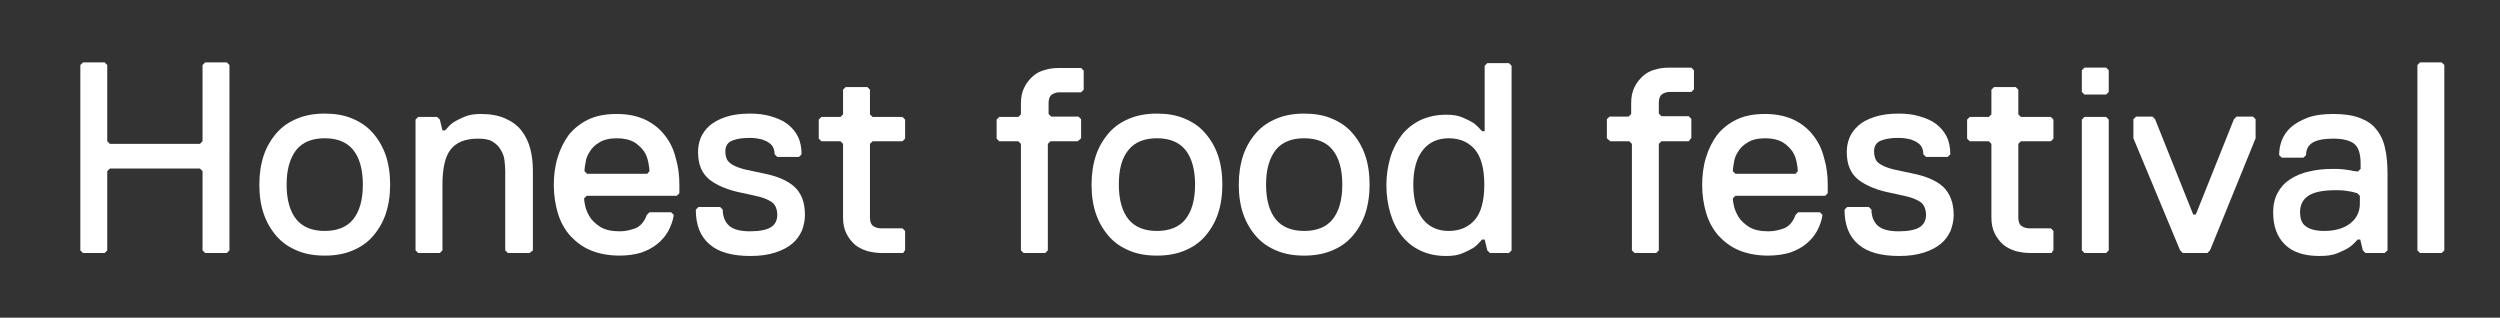 <?xml version="1.0" encoding="utf-8"?>
<!-- Generator: Adobe Illustrator 19.0.1, SVG Export Plug-In . SVG Version: 6.00 Build 0)  -->
<!DOCTYPE svg PUBLIC "-//W3C//DTD SVG 1.1//EN" "http://www.w3.org/Graphics/SVG/1.1/DTD/svg11.dtd">
<svg version="1.1" id="Vrstva_1" xmlns="http://www.w3.org/2000/svg" xmlns:xlink="http://www.w3.org/1999/xlink" x="0px" y="0px"
	 viewBox="-365 358 669 85" enable-background="new -365 358 669 85" xml:space="preserve">
<rect x="-365" y="358" width="669" height="85" fill="#333333" stroke="none"/>
<g>
	<path fill="#FFFFFF" d="M-304.3,425.7h-5.8l-0.7-0.7v-21.2l-0.7-0.7h-24.1l-0.7,0.7V425l-0.7,0.7h-5.8l-0.7-0.7v-49.6l0.7-0.7h5.8
		l0.7,0.7v20.4l0.7,0.7h24.1l0.7-0.7v-20.4l0.7-0.7h5.8l0.7,0.7V425L-304.3,425.7z"/>
	<path fill="#FFFFFF" d="M-295.6,407.4c0-2.9,0.4-5.5,1.2-7.9c0.8-2.3,2-4.3,3.5-6c1.5-1.7,3.3-2.9,5.5-3.8c2.2-0.9,4.6-1.3,7.3-1.3
		c2.7,0,5.2,0.4,7.3,1.3c2.2,0.9,4,2.1,5.5,3.8c1.5,1.7,2.7,3.7,3.5,6c0.8,2.3,1.2,5,1.2,7.9s-0.4,5.5-1.2,7.9c-0.8,2.3-2,4.3-3.5,6
		c-1.5,1.7-3.3,2.9-5.5,3.8c-2.2,0.9-4.6,1.3-7.3,1.3c-2.7,0-5.2-0.4-7.3-1.3c-2.2-0.9-4-2.1-5.5-3.8c-1.5-1.7-2.7-3.7-3.5-6
		C-295.2,413-295.6,410.4-295.6,407.4z M-288.3,407.4c0,4.1,0.9,7.2,2.6,9.3c1.7,2.1,4.3,3.1,7.6,3.1s5.9-1,7.6-3.1
		c1.7-2.1,2.6-5.2,2.6-9.3s-0.9-7.2-2.6-9.3c-1.7-2.1-4.3-3.1-7.6-3.1s-5.9,1-7.6,3.1C-287.4,400.3-288.3,403.3-288.3,407.4z"/>
	<path fill="#FFFFFF" d="M-223.3,425.7h-5.8l-0.7-0.7v-21.2c0-0.9-0.1-1.9-0.2-2.9c-0.1-1-0.5-2-1-2.8c-0.5-0.9-1.2-1.6-2.2-2.2
		c-0.9-0.6-2.3-0.8-3.9-0.8c-3.4,0-5.8,1-7.3,2.9c-1.5,1.9-2.2,5.1-2.2,9.5V425l-0.7,0.7h-5.8l-0.7-0.7v-35l0.7-0.7h5.1l0.7,0.7
		l0.7,2.9h0.7c0.7-0.8,1.4-1.6,2.3-2.2c0.8-0.5,1.8-1,3-1.5c1.2-0.5,2.6-0.7,4.3-0.7c2.5,0,4.7,0.4,6.5,1.2c1.8,0.8,3.2,1.8,4.3,3.2
		s1.9,3,2.4,4.9c0.5,1.9,0.7,3.9,0.7,6.1V425L-223.3,425.7z"/>
	<path fill="#FFFFFF" d="M-199.2,426.4c-2.9,0-5.5-0.5-7.7-1.4s-4-2.3-5.5-3.9c-1.5-1.7-2.6-3.7-3.3-6s-1.1-4.9-1.1-7.6
		c0-2.5,0.3-5,1-7.3c0.7-2.3,1.7-4.3,3-6.1c1.4-1.7,3.1-3.1,5.2-4.1c2.1-1,4.6-1.5,7.6-1.5s5.4,0.5,7.6,1.5c2.1,1,3.9,2.4,5.2,4.1
		c1.4,1.7,2.4,3.7,3,6.1c0.7,2.3,1,4.7,1,7.3v2.2l-0.7,0.7H-208l-0.7,0.7c0,0.4,0.1,1.1,0.3,2c0.2,0.9,0.6,1.9,1.2,2.9
		c0.6,1,1.6,1.9,2.8,2.7c1.3,0.8,3,1.2,5.2,1.2c1.5,0,2.8-0.3,4.2-0.8c1.3-0.5,2.4-1.7,3.1-3.6l0.7-0.7h5.8l0.7,0.7
		c-0.2,1.5-0.7,2.8-1.4,4.2c-0.7,1.3-1.7,2.5-2.9,3.5c-1.2,1-2.7,1.8-4.4,2.4C-195.1,426.1-197,426.4-199.2,426.4z M-191.2,403.8
		c0-0.5-0.1-1.3-0.3-2.3c-0.2-1-0.5-2-1.1-2.9c-0.6-0.9-1.5-1.8-2.6-2.5c-1.2-0.7-2.8-1.1-4.7-1.1c-2,0-3.6,0.4-4.7,1.1
		c-1.2,0.7-2,1.5-2.6,2.5c-0.6,0.9-1,1.9-1.1,2.9c-0.2,1-0.3,1.8-0.3,2.3l0.7,0.7h16.1L-191.2,403.8z"/>
	<path fill="#FFFFFF" d="M-149.6,415.5c0,1.5-0.3,2.8-0.8,4.2c-0.6,1.3-1.4,2.5-2.6,3.5c-1.2,1-2.7,1.8-4.6,2.4
		c-1.9,0.6-4,0.9-6.6,0.9c-4.8,0-8.5-1-10.9-3.1c-2.5-2.1-3.7-5.2-3.7-9.3l0.7-0.7h5.8l0.7,0.7c0,1.8,0.6,3.3,1.7,4.3
		c1.1,1,3,1.5,5.6,1.5s4.5-0.4,5.6-1.1c1.1-0.7,1.7-1.8,1.7-3.3c0-0.9-0.2-1.7-0.5-2.3c-0.3-0.6-0.8-1.1-1.6-1.5
		c-0.7-0.4-1.7-0.8-2.9-1.1c-1.2-0.3-2.7-0.6-4.5-1c-3.6-0.7-6.5-1.9-8.6-3.5c-2.1-1.7-3.1-4.1-3.1-7.4c0-1.3,0.2-2.5,0.7-3.8
		c0.5-1.2,1.3-2.3,2.4-3.3c1.1-0.9,2.5-1.7,4.3-2.3c1.8-0.6,3.9-0.9,6.5-0.9c2,0,3.8,0.2,5.5,0.7c1.7,0.5,3.2,1.1,4.4,2
		c1.2,0.9,2.2,2,2.9,3.4c0.7,1.4,1,3,1,4.8l-0.7,0.7h-5.8l-0.7-0.7c0-0.5-0.1-1.1-0.3-1.6c-0.2-0.5-0.5-1-1.1-1.4
		c-0.5-0.4-1.2-0.7-2-1c-0.9-0.2-1.9-0.4-3.2-0.4c-1.9,0-3.4,0.2-4.7,0.7c-1.3,0.5-1.9,1.5-1.9,2.9c0,0.9,0.2,1.7,0.5,2.3
		c0.4,0.6,1,1.1,1.8,1.5c0.8,0.4,1.9,0.8,3.2,1.1c1.3,0.3,2.9,0.6,4.7,1c3.6,0.7,6.4,1.9,8.2,3.5
		C-150.5,409.7-149.6,412.2-149.6,415.5z"/>
	<path fill="#FFFFFF" d="M-123.3,425.7h-5.8c-1.3,0-2.5-0.2-3.8-0.5c-1.2-0.4-2.3-0.9-3.3-1.7c-0.9-0.8-1.7-1.8-2.3-3
		c-0.6-1.2-0.9-2.6-0.9-4.3v-19.7l-0.7-0.7h-5.1l-0.7-0.7v-5.1l0.7-0.7h5.1l0.7-0.7v-6.6l0.7-0.7h5.8l0.7,0.7v6.6l0.7,0.7h8l0.7,0.7
		v5.1l-0.7,0.7h-8l-0.7,0.7v19.7c0,1.1,0.3,1.9,0.9,2.3c0.6,0.4,1.3,0.6,2,0.6h5.8l0.7,0.7v5.1L-123.3,425.7z"/>
	<path fill="#FFFFFF" d="M-76.6,395.8h-7.3l-0.7,0.7V425l-0.7,0.7h-5.8l-0.7-0.7v-28.5l-0.7-0.7h-5.1l-0.7-0.7v-5.1l0.7-0.7h5.1
		l0.7-0.7v-2.9c0-1.7,0.3-3.1,0.9-4.3c0.6-1.2,1.4-2.2,2.3-3c0.9-0.8,2-1.4,3.3-1.7c1.2-0.4,2.5-0.5,3.8-0.5h5.8l0.7,0.7v5.1
		l-0.7,0.7h-5.8c-0.7,0-1.4,0.2-2,0.6c-0.6,0.4-0.9,1.2-0.9,2.3v2.9l0.7,0.7h7.3l0.7,0.7v5.1L-76.6,395.8z"/>
	<path fill="#FFFFFF" d="M-72.9,407.4c0-2.9,0.4-5.5,1.2-7.9c0.8-2.3,2-4.3,3.5-6c1.5-1.7,3.3-2.9,5.5-3.8c2.2-0.9,4.6-1.3,7.3-1.3
		c2.7,0,5.2,0.4,7.3,1.3c2.2,0.9,4,2.1,5.5,3.8c1.5,1.7,2.7,3.7,3.5,6c0.8,2.3,1.2,5,1.2,7.9s-0.4,5.5-1.2,7.9c-0.8,2.3-2,4.3-3.5,6
		c-1.5,1.7-3.3,2.9-5.5,3.8c-2.2,0.9-4.6,1.3-7.3,1.3c-2.7,0-5.2-0.4-7.3-1.3c-2.2-0.9-4-2.1-5.5-3.8c-1.5-1.7-2.7-3.7-3.5-6
		C-72.5,413-72.9,410.4-72.9,407.4z M-65.6,407.4c0,4.1,0.9,7.2,2.6,9.3c1.7,2.1,4.3,3.1,7.6,3.1s5.9-1,7.6-3.1
		c1.7-2.1,2.6-5.2,2.6-9.3s-0.9-7.2-2.6-9.3c-1.7-2.1-4.3-3.1-7.6-3.1s-5.9,1-7.6,3.1C-64.8,400.3-65.6,403.3-65.6,407.4z"/>
	<path fill="#FFFFFF" d="M-33.5,407.4c0-2.9,0.4-5.5,1.2-7.9c0.8-2.3,2-4.3,3.5-6c1.5-1.7,3.3-2.9,5.5-3.8c2.2-0.9,4.6-1.3,7.3-1.3
		c2.7,0,5.2,0.4,7.3,1.3c2.2,0.9,4,2.1,5.5,3.8c1.5,1.7,2.7,3.7,3.5,6c0.8,2.3,1.2,5,1.2,7.9s-0.4,5.5-1.2,7.9c-0.8,2.3-2,4.3-3.5,6
		c-1.5,1.7-3.3,2.9-5.5,3.8c-2.2,0.9-4.6,1.3-7.3,1.3c-2.7,0-5.2-0.4-7.3-1.3c-2.2-0.9-4-2.1-5.5-3.8c-1.5-1.7-2.7-3.7-3.5-6
		C-33.1,413-33.5,410.4-33.5,407.4z M-26.2,407.4c0,4.1,0.9,7.2,2.6,9.3c1.7,2.1,4.3,3.1,7.6,3.1s5.9-1,7.6-3.1
		c1.7-2.1,2.6-5.2,2.6-9.3s-0.9-7.2-2.6-9.3c-1.7-2.1-4.3-3.1-7.6-3.1s-5.9,1-7.6,3.1C-25.3,400.3-26.2,403.3-26.2,407.4z"/>
	<path fill="#FFFFFF" d="M38.8,425.7h-5.1l-0.7-0.7l-0.7-2.9h-0.7c-0.7,0.8-1.4,1.6-2.3,2.2c-0.8,0.5-1.8,1-3,1.5
		c-1.2,0.5-2.6,0.7-4.3,0.7c-2.6,0-4.9-0.5-6.8-1.4c-2-0.9-3.7-2.3-5-3.9c-1.4-1.7-2.4-3.7-3.1-6c-0.7-2.3-1.1-4.9-1.1-7.6
		c0-2.7,0.4-5.3,1.1-7.6c0.7-2.3,1.8-4.3,3.1-6c1.4-1.7,3.1-3,5-3.9c2-0.9,4.2-1.4,6.8-1.4c1.7,0,3.1,0.2,4.3,0.7
		c1.2,0.5,2.2,1,3,1.5c0.8,0.6,1.6,1.4,2.3,2.2h0.7v-17.5l0.7-0.7h5.8l0.7,0.7V425L38.8,425.7z M32.2,407.4c0-4.4-0.9-7.5-2.6-9.5
		c-1.7-1.9-4-2.9-6.9-2.9c-2.9,0-5.2,1-6.9,3.1c-1.7,2.1-2.6,5.2-2.6,9.3s0.9,7.2,2.6,9.3c1.7,2.1,4,3.1,6.9,3.1
		c2.9,0,5.2-1,6.9-2.9C31.3,415,32.2,411.8,32.2,407.4z"/>
	<path fill="#FFFFFF" d="M86.9,395.8h-7.3l-0.7,0.7V425l-0.7,0.7h-5.8l-0.7-0.7v-28.5l-0.7-0.7h-5.1L65,395v-5.1l0.7-0.7h5.1
		l0.7-0.7v-2.9c0-1.7,0.3-3.1,0.9-4.3c0.6-1.2,1.4-2.2,2.3-3c0.9-0.8,2-1.4,3.3-1.7c1.2-0.4,2.5-0.5,3.8-0.5h5.8l0.7,0.7v5.1
		l-0.7,0.7h-5.8c-0.7,0-1.4,0.2-2,0.6c-0.6,0.4-0.9,1.2-0.9,2.3v2.9l0.7,0.7h7.3l0.7,0.7v5.1L86.9,395.8z"/>
	<path fill="#FFFFFF" d="M108.1,426.4c-2.9,0-5.5-0.5-7.7-1.4c-2.2-0.9-4-2.3-5.5-3.9c-1.5-1.7-2.6-3.7-3.3-6
		c-0.7-2.3-1.1-4.9-1.1-7.6c0-2.5,0.3-5,1-7.3c0.7-2.3,1.7-4.3,3-6.1c1.4-1.7,3.1-3.1,5.2-4.1c2.1-1,4.6-1.5,7.6-1.5
		c2.9,0,5.4,0.5,7.6,1.5c2.1,1,3.9,2.4,5.2,4.1c1.4,1.7,2.4,3.7,3,6.1c0.7,2.3,1,4.7,1,7.3v2.2l-0.7,0.7H99.4l-0.7,0.7
		c0,0.4,0.1,1.1,0.3,2c0.2,0.9,0.6,1.9,1.2,2.9c0.6,1,1.6,1.9,2.8,2.7c1.3,0.8,3,1.2,5.2,1.2c1.5,0,2.8-0.3,4.2-0.8
		c1.3-0.5,2.4-1.7,3.1-3.6l0.7-0.7h5.8l0.7,0.7c-0.2,1.5-0.7,2.8-1.4,4.2c-0.7,1.3-1.7,2.5-2.9,3.5c-1.2,1-2.7,1.8-4.4,2.4
		C112.3,426.1,110.3,426.4,108.1,426.4z M116.1,403.8c0-0.5-0.1-1.3-0.3-2.3c-0.2-1-0.5-2-1.1-2.9c-0.6-0.9-1.5-1.8-2.6-2.5
		c-1.2-0.7-2.8-1.1-4.7-1.1c-2,0-3.6,0.4-4.7,1.1c-1.2,0.7-2,1.5-2.6,2.5c-0.6,0.9-1,1.9-1.1,2.9c-0.2,1-0.3,1.8-0.3,2.3l0.7,0.7
		h16.1L116.1,403.8z"/>
	<path fill="#FFFFFF" d="M157.8,415.5c0,1.5-0.3,2.8-0.8,4.2c-0.6,1.3-1.4,2.5-2.6,3.5c-1.2,1-2.7,1.8-4.6,2.4
		c-1.9,0.6-4,0.9-6.6,0.9c-4.8,0-8.5-1-10.9-3.1c-2.5-2.1-3.7-5.2-3.7-9.3l0.7-0.7h5.8l0.7,0.7c0,1.8,0.6,3.3,1.7,4.3
		c1.1,1,3,1.5,5.6,1.5s4.5-0.4,5.6-1.1c1.1-0.7,1.7-1.8,1.7-3.3c0-0.9-0.2-1.7-0.5-2.3s-0.8-1.1-1.6-1.5c-0.7-0.4-1.7-0.8-2.9-1.1
		c-1.2-0.3-2.7-0.6-4.5-1c-3.6-0.7-6.5-1.9-8.6-3.5c-2.1-1.7-3.1-4.1-3.1-7.4c0-1.3,0.2-2.5,0.7-3.8c0.5-1.2,1.3-2.3,2.4-3.3
		s2.5-1.7,4.3-2.3c1.8-0.6,3.9-0.9,6.5-0.9c2,0,3.8,0.2,5.5,0.7c1.7,0.5,3.2,1.1,4.4,2c1.2,0.9,2.2,2,2.9,3.4s1,3,1,4.8l-0.7,0.7
		h-5.8l-0.7-0.7c0-0.5-0.1-1.1-0.3-1.6c-0.2-0.5-0.5-1-1.1-1.4c-0.5-0.4-1.2-0.7-2-1c-0.9-0.2-1.9-0.4-3.2-0.4
		c-1.9,0-3.4,0.2-4.7,0.7c-1.3,0.5-1.9,1.5-1.9,2.9c0,0.9,0.2,1.7,0.5,2.3s1,1.1,1.8,1.5c0.8,0.4,1.9,0.8,3.2,1.1
		c1.3,0.3,2.9,0.6,4.7,1c3.6,0.7,6.4,1.9,8.2,3.5C156.8,409.7,157.8,412.2,157.8,415.5z"/>
	<path fill="#FFFFFF" d="M184,425.7h-5.8c-1.3,0-2.5-0.2-3.8-0.5c-1.2-0.4-2.3-0.9-3.3-1.7c-0.9-0.8-1.7-1.8-2.3-3
		c-0.6-1.2-0.9-2.6-0.9-4.3v-19.7l-0.7-0.7h-5.1l-0.7-0.7v-5.1l0.7-0.7h5.1l0.7-0.7v-6.6l0.7-0.7h5.8l0.7,0.7v6.6l0.7,0.7h8l0.7,0.7
		v5.1l-0.7,0.7h-8l-0.7,0.7v19.7c0,1.1,0.3,1.9,0.9,2.3c0.6,0.4,1.3,0.6,2,0.6h5.8l0.7,0.7v5.1L184,425.7z"/>
	<path fill="#FFFFFF" d="M198.6,383.3h-5.8l-0.7-0.7v-5.8l0.7-0.7h5.8l0.7,0.7v5.8L198.6,383.3z M198.6,425.7h-5.8l-0.7-0.7v-35
		l0.7-0.7h5.8l0.7,0.7v35L198.6,425.7z"/>
	<path fill="#FFFFFF" d="M226.4,425l-0.7,0.7h-6.6l-0.7-0.7L205.9,395v-5.1l0.7-0.7h4.4l0.7,0.7l10.2,25.5h0.7l10.2-25.5l0.7-0.7
		h4.4l0.7,0.7v5.1L226.4,425z"/>
	<path fill="#FFFFFF" d="M273.1,425.7H268l-0.7-0.7l-0.7-2.9h-0.7c-0.7,0.8-1.5,1.6-2.4,2.2c-0.8,0.5-1.9,1-3.1,1.5
		c-1.3,0.5-2.8,0.7-4.7,0.7c-4.1,0-7.2-1-9.3-3.1c-2.1-2.1-3.1-4.9-3.1-8.6c0-2,0.4-3.7,1.2-5.2c0.8-1.5,1.9-2.7,3.3-3.6
		c1.4-0.9,3.1-1.7,5.1-2.1c2-0.5,4.1-0.7,6.5-0.7c0.9,0,1.8,0,2.6,0.1c0.8,0.1,1.5,0.2,2.1,0.3c0.3,0.1,0.7,0.2,1,0.2
		c0.3,0,0.6,0.1,0.9,0.1l0.7-0.7v-1.5c0-2.6-0.6-4.3-1.7-5.2c-1.1-0.9-3-1.4-5.6-1.4c-2.6,0-4.5,0.4-5.6,1.1
		c-1.1,0.7-1.7,1.8-1.7,3.3l-0.7,0.7h-5.8l-0.7-0.7c0-1.3,0.2-2.6,0.7-3.9c0.5-1.3,1.3-2.5,2.4-3.5c1.1-1,2.7-1.9,4.5-2.6
		c1.9-0.7,4.2-1,6.9-1c2.7,0,5,0.3,6.9,1c1.9,0.7,3.4,1.6,4.5,3c1.1,1.3,2,3,2.4,5c0.5,2,0.7,4.4,0.7,7.1V425L273.1,425.7z
		 M266.5,410.4l-0.7-0.7l-1.5-0.4c-0.5-0.1-1.2-0.2-1.9-0.3c-0.7-0.1-1.5-0.1-2.4-0.1c-3.4,0-5.8,0.5-7.3,1.5
		c-1.5,1-2.2,2.5-2.2,4.3c0,1.9,0.5,3.2,1.6,3.9c1.1,0.8,2.7,1.2,4.9,1.2c2.9,0,5.2-0.7,6.9-2c1.7-1.3,2.6-3.1,2.6-5.3V410.4z"/>
	<path fill="#FFFFFF" d="M288.4,425.7h-5.8l-0.7-0.7v-49.6l0.7-0.7h5.8l0.7,0.7V425L288.4,425.7z"/>
</g>
</svg>

